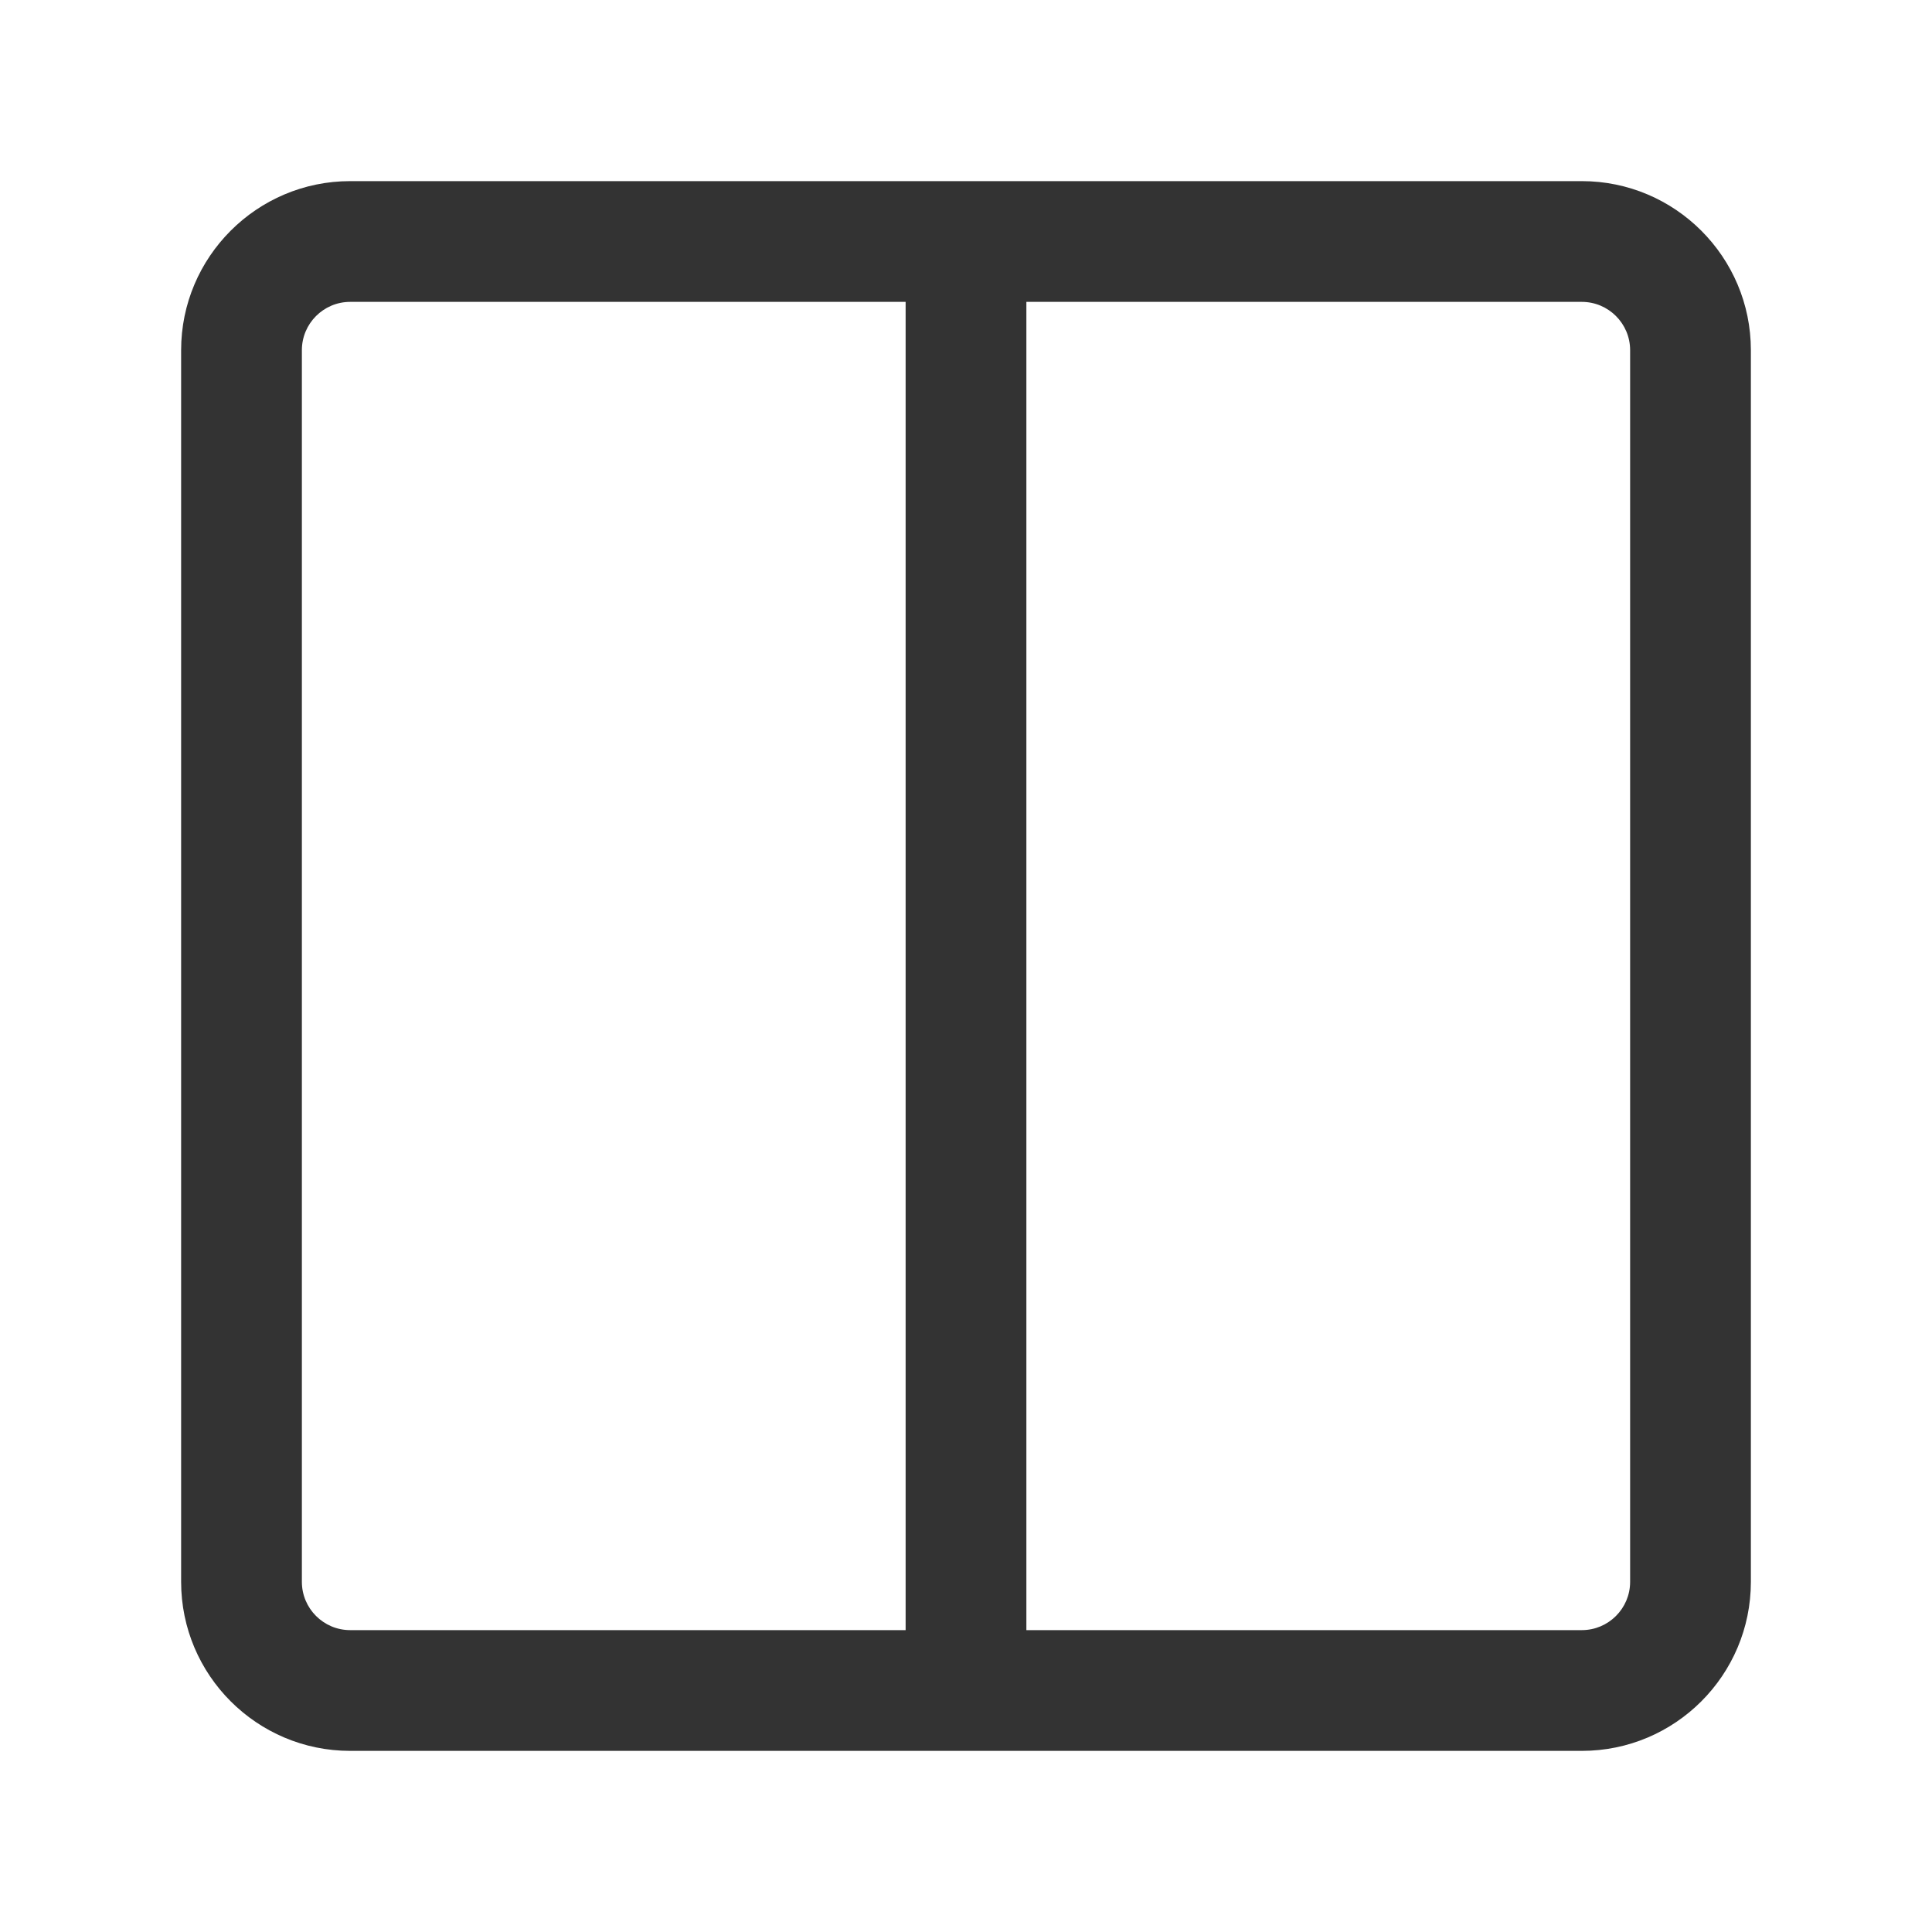 <?xml version="1.0" encoding="iso-8859-1"?>
<svg version="1.1" id="&#x56FE;&#x5C42;_1" xmlns="http://www.w3.org/2000/svg" xmlns:xlink="http://www.w3.org/1999/xlink" x="0px"
	 y="0px" viewBox="0 0 24 24" style="enable-background:new 0 0 24 24;" xml:space="preserve">
<path style="fill:#333333;" d="M19.65,21.75H4.35c-1.158,0-2.1-0.941-2.1-2.1V4.35c0-1.158,0.942-2.1,2.1-2.1h15.3
	c1.158,0,2.1,0.942,2.1,2.1v15.3C21.75,20.809,20.809,21.75,19.65,21.75z M4.35,3.75c-0.331,0-0.6,0.269-0.6,0.6v15.3
	c0,0.331,0.269,0.6,0.6,0.6h15.3c0.331,0,0.6-0.269,0.6-0.6V4.35c0-0.331-0.269-0.6-0.6-0.6H4.35z"/>
<rect x="11.25" y="3" style="fill:#333333;" width="1.5" height="18"/>
</svg>






